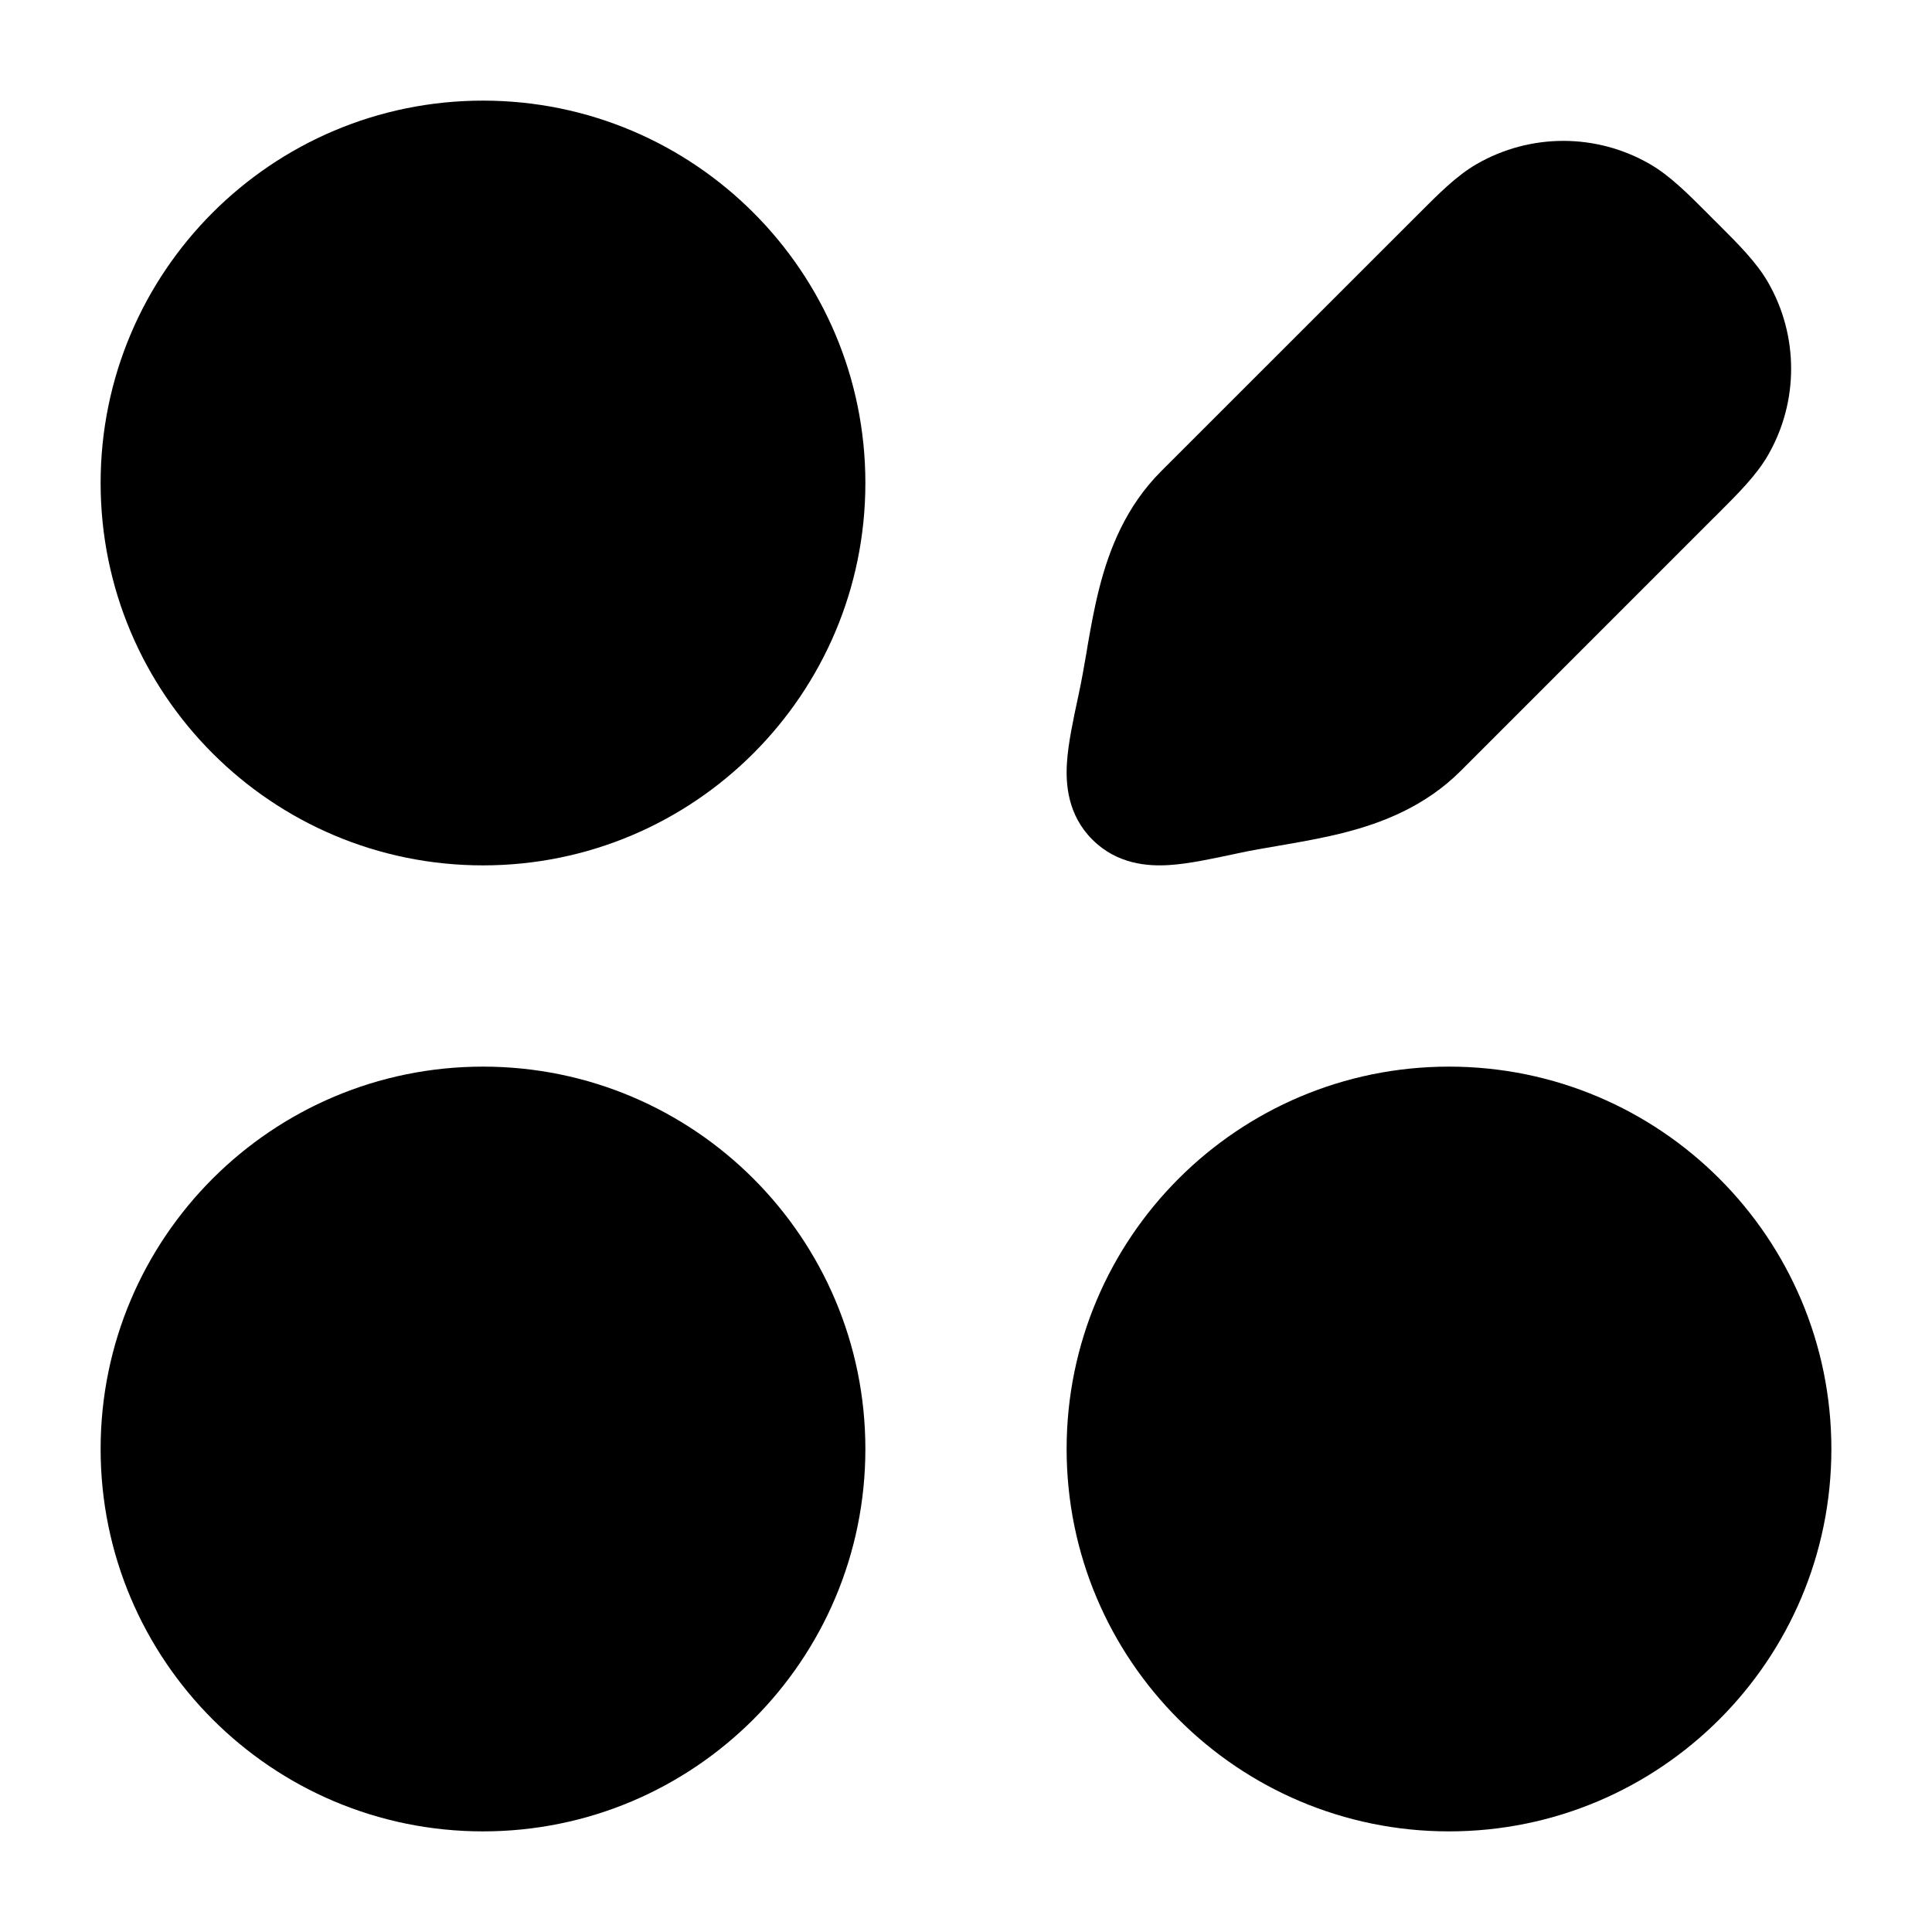 <svg width="24" height="24" viewBox="0 0 24 24" xmlns="http://www.w3.org/2000/svg">
    <path d="M18.344 2.038C19.01 1.654 19.83 1.654 20.495 2.038C20.743 2.181 20.965 2.404 21.224 2.663L21.28 2.72L21.337 2.776L21.337 2.776C21.596 3.035 21.819 3.257 21.962 3.505C22.346 4.17 22.346 4.991 21.962 5.656C21.819 5.904 21.596 6.126 21.337 6.385L21.337 6.385L21.28 6.441L18.147 9.575C17.706 10.016 17.174 10.222 16.695 10.344C16.456 10.405 16.217 10.448 15.999 10.486L15.884 10.506L15.884 10.506C15.705 10.536 15.544 10.564 15.386 10.598L15.344 10.607L15.344 10.607C15.054 10.669 14.764 10.731 14.524 10.746C14.26 10.763 13.877 10.737 13.57 10.43C13.263 10.124 13.237 9.74 13.254 9.476C13.269 9.236 13.331 8.946 13.393 8.656L13.402 8.614C13.436 8.456 13.464 8.295 13.495 8.116L13.514 8.001C13.552 7.784 13.595 7.544 13.656 7.305C13.778 6.827 13.984 6.294 14.425 5.853L17.559 2.72L17.616 2.663C17.874 2.404 18.096 2.181 18.344 2.038Z"/>
    <path d="M1.25 6C1.25 3.377 3.377 1.25 6 1.25C8.623 1.25 10.75 3.377 10.75 6C10.75 8.623 8.623 10.75 6 10.75C3.377 10.75 1.25 8.623 1.25 6Z"/>
    <path d="M1.25 18C1.25 15.377 3.377 13.25 6 13.25C8.623 13.25 10.75 15.377 10.75 18C10.75 20.623 8.623 22.75 6 22.75C3.377 22.75 1.25 20.623 1.25 18Z"/>
    <path d="M13.25 18C13.25 15.377 15.377 13.25 18 13.25C20.623 13.25 22.75 15.377 22.75 18C22.75 20.623 20.623 22.75 18 22.75C15.377 22.75 13.25 20.623 13.25 18Z"/>
</svg>
